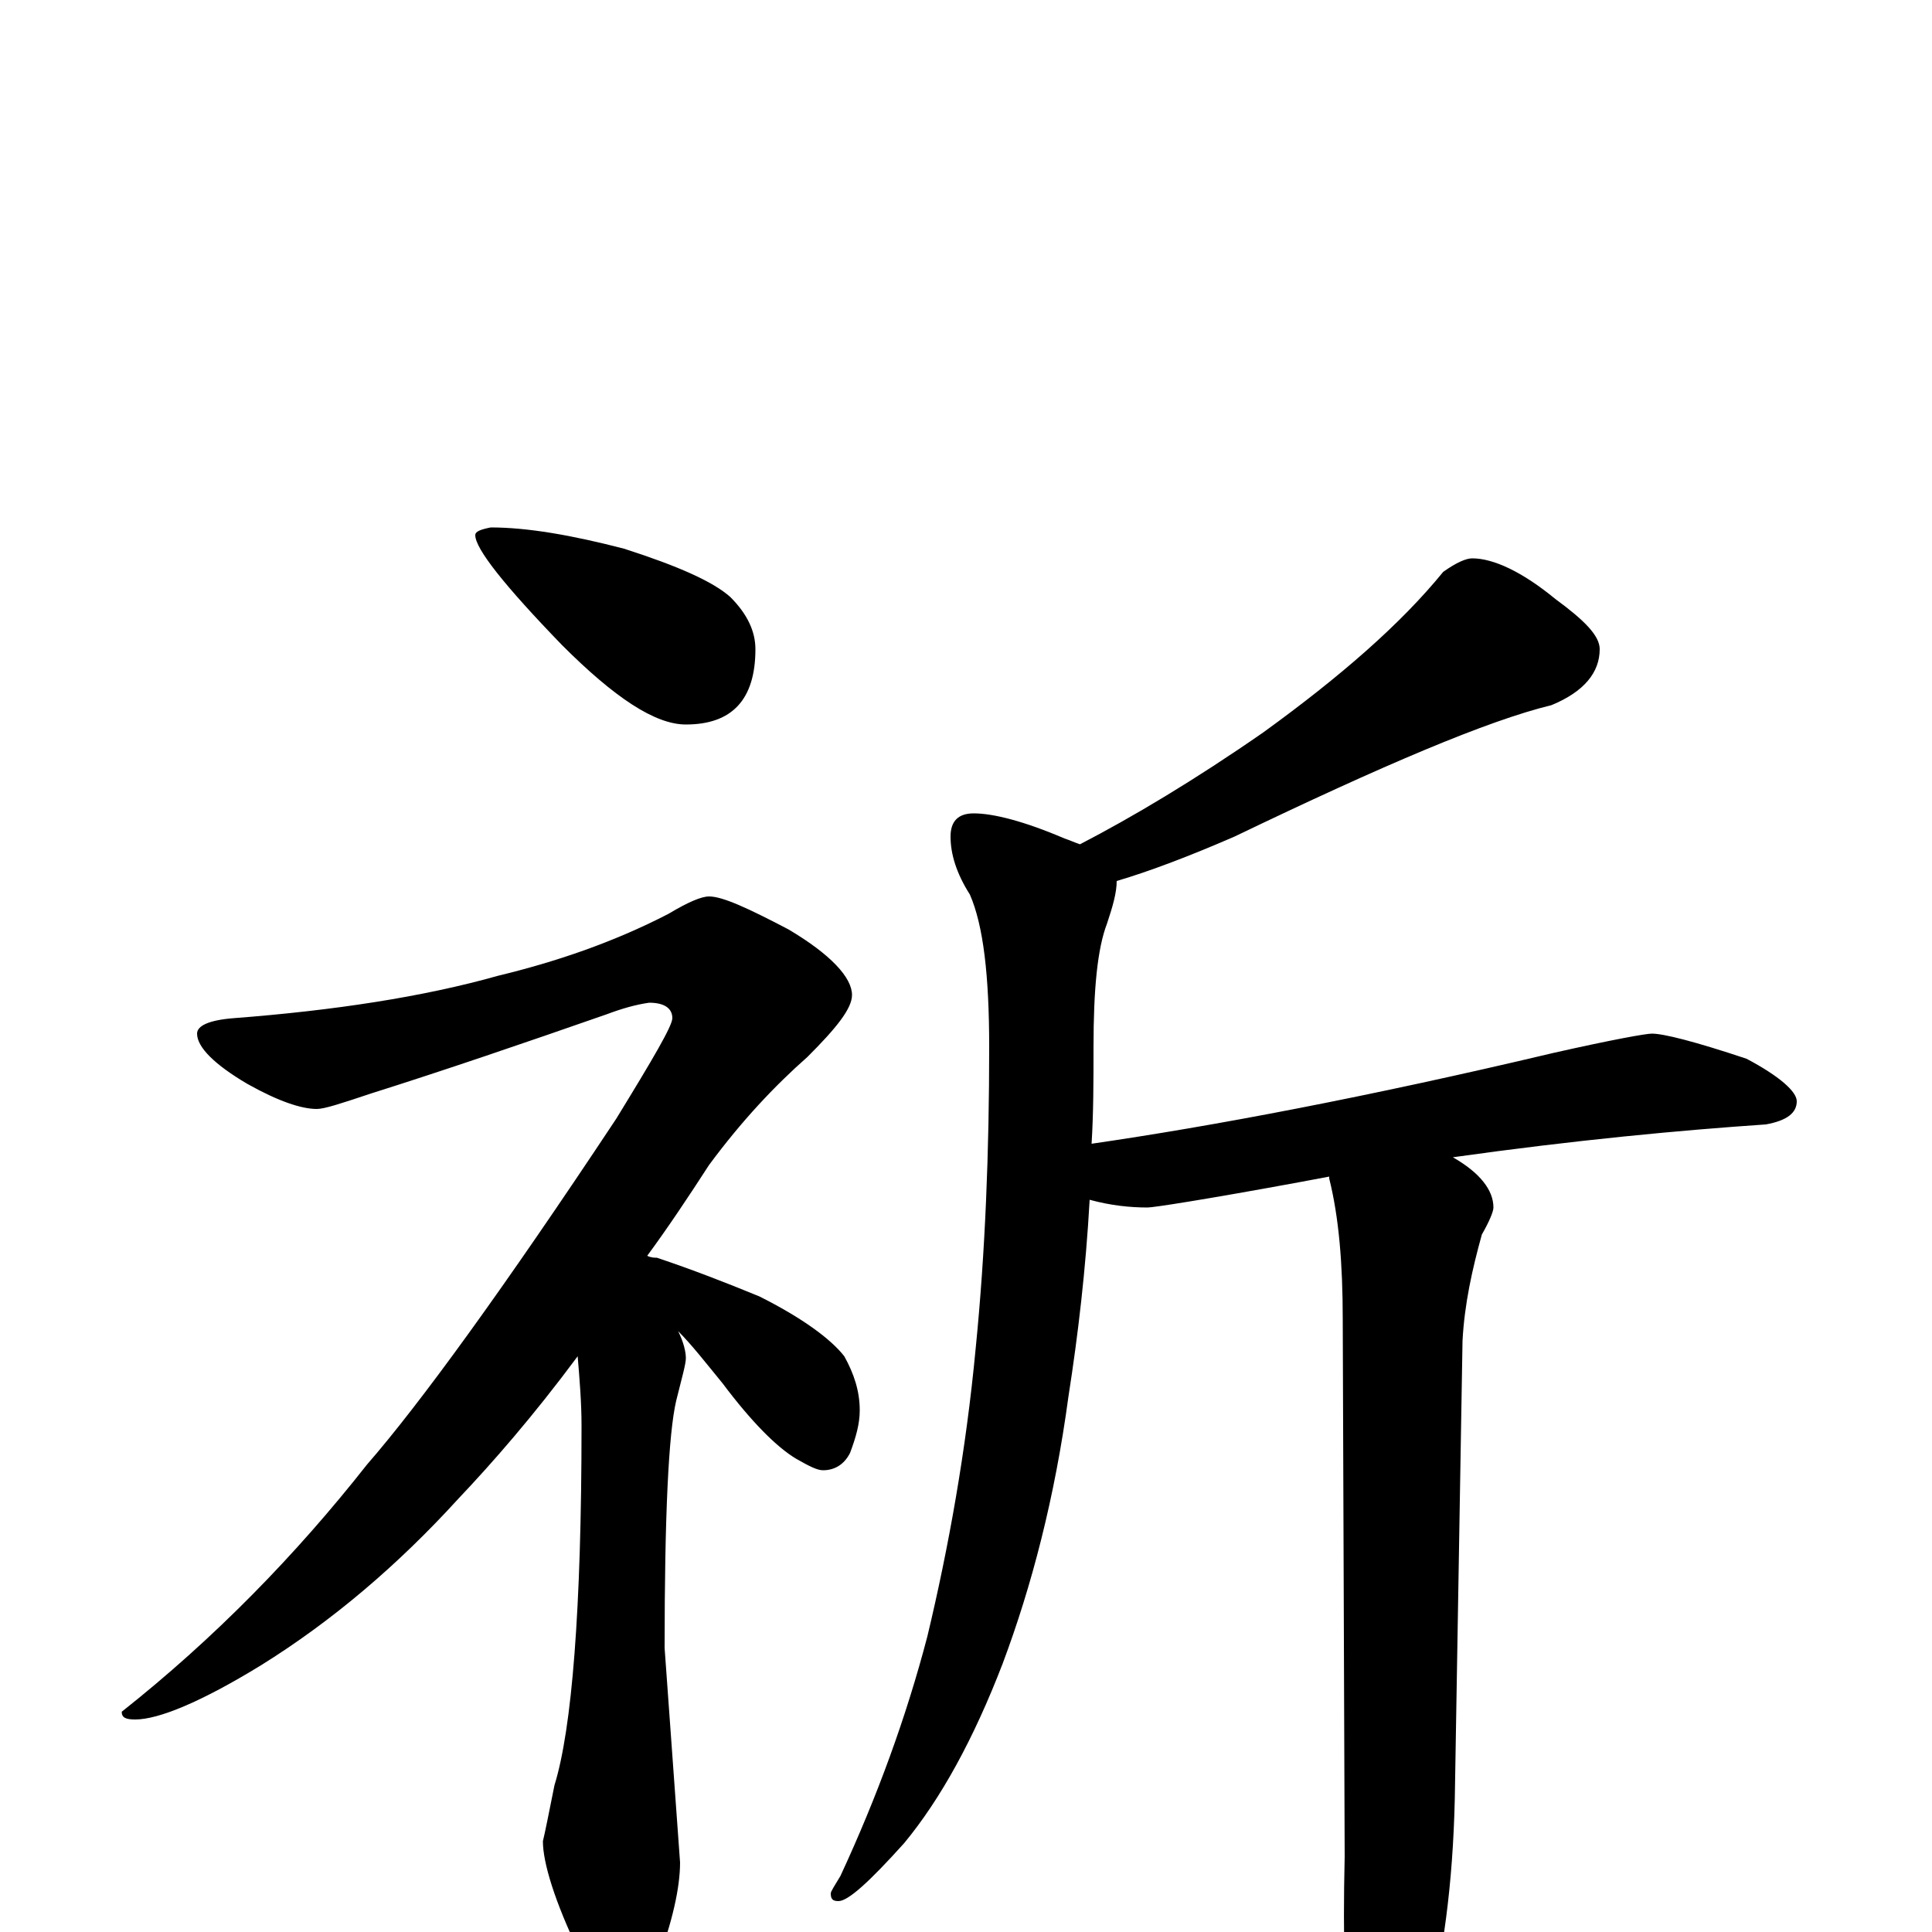 <?xml version="1.0" encoding="utf-8" ?>
<!DOCTYPE svg PUBLIC "-//W3C//DTD SVG 1.1//EN" "http://www.w3.org/Graphics/SVG/1.1/DTD/svg11.dtd">
<svg version="1.1" id="Layer_1" xmlns="http://www.w3.org/2000/svg" xmlns:xlink="http://www.w3.org/1999/xlink" x="0px" y="145px" width="1000px" height="1000px" viewBox="0 0 1000 1000" enable-background="new 0 0 1000 1000" xml:space="preserve">
<g id="Layer_1">
<path id="glyph" transform="matrix(1 0 0 -1 0 1000)" d="M254,727C273,727 296,723 323,716C351,707 369,699 378,691C387,682 391,673 391,664C391,638 379,625 355,625C339,625 318,639 291,666C261,697 246,716 246,723C246,725 249,726 254,727M367,536C374,536 387,530 408,519C430,506 441,494 441,485C441,478 433,468 418,453C401,438 384,420 367,397C356,380 346,365 335,350C337,349 339,349 340,349C358,343 376,336 393,329C415,318 430,307 437,298C442,289 445,280 445,270C445,263 443,256 440,248C437,242 432,239 426,239C423,239 419,241 412,245C402,251 389,264 374,284C365,295 358,304 351,311C354,305 355,300 355,297C355,294 353,287 350,275C346,258 344,215 344,147l8,-111C352,23 348,5 340,-16C335,-31 330,-39 324,-39C316,-39 308,-30 300,-11C287,16 281,36 281,47C282,51 284,61 287,76C296,105 301,167 301,262C301,274 300,286 299,298C276,267 255,243 237,224C206,190 172,161 135,138C104,119 82,110 70,110C65,110 63,111 63,114C111,152 153,195 190,242C217,273 260,332 319,421C338,452 348,469 348,473C348,478 344,481 336,481C329,480 322,478 314,475C271,460 230,446 192,434C177,429 168,426 164,426C156,426 144,430 128,439C111,449 102,458 102,465C102,469 108,472 121,473C173,477 219,484 258,495C287,502 317,512 346,527C356,533 363,536 367,536M762,711C773,711 788,704 805,690C820,679 828,671 828,664C828,652 820,642 803,635C770,627 716,604 639,567C616,557 595,549 578,544C578,538 576,531 573,522C568,509 566,488 566,458C566,441 566,424 565,408C627,417 707,432 804,455C835,462 852,465 855,465C861,465 877,461 904,452C921,443 930,435 930,430C930,424 925,420 914,418C870,415 816,410 752,401C766,393 773,384 773,375C773,373 771,368 767,361C762,343 758,325 757,306l-4,-237C752,25 747,-13 738,-46C729,-80 722,-97 715,-97C708,-97 703,-85 699,-62C696,-37 695,-4 696,39l-1,278C695,346 693,370 688,390l0,1C683,390 677,389 672,388C623,379 597,375 594,375C585,375 575,376 564,379C562,343 558,309 553,277C546,225 534,179 519,139C504,100 487,69 468,46C450,26 439,16 434,16C431,16 430,17 430,20C430,21 432,24 435,29C454,70 469,111 480,153C491,199 500,249 505,302C510,352 512,404 512,458C512,495 509,521 502,537C495,548 492,558 492,567C492,575 496,579 504,579C514,579 530,575 551,566C554,565 556,564 559,563C586,577 618,596 654,621C694,650 725,677 747,704C754,709 759,711 762,711z"/>
</g>
</svg>
